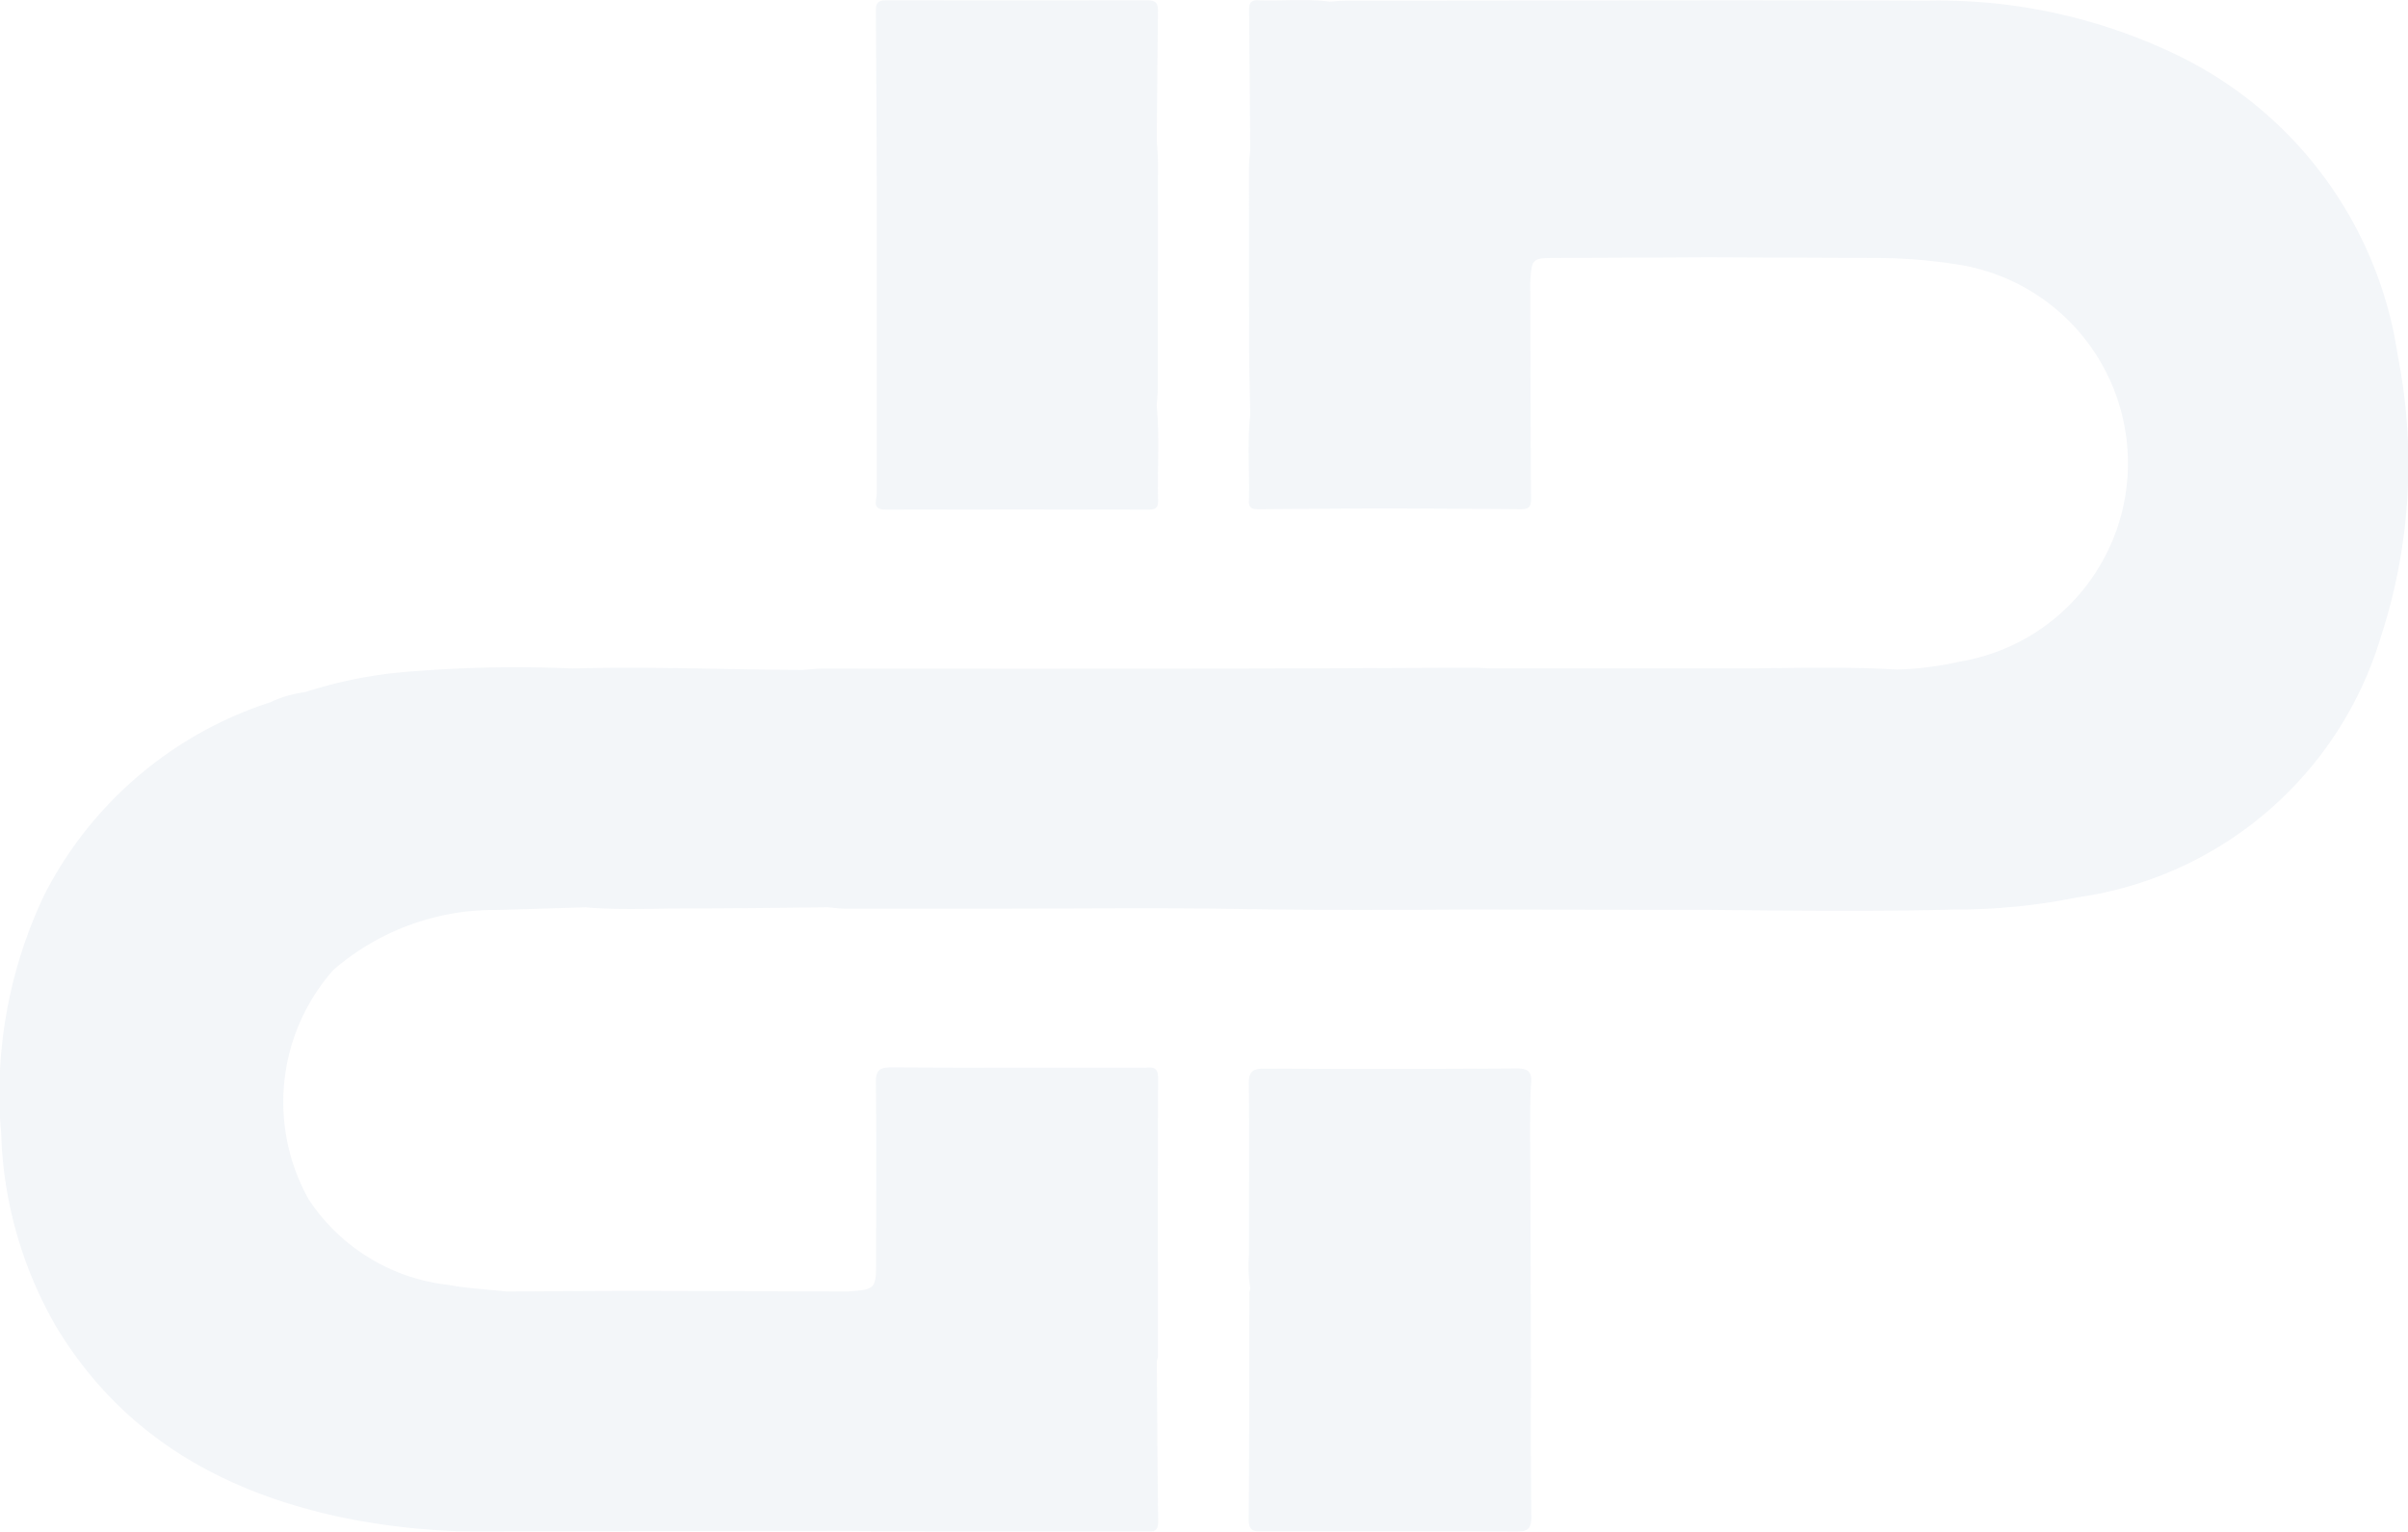 <svg xmlns="http://www.w3.org/2000/svg" width="86.446" height="55" viewBox="0 0 86.446 55">
  <g id="Group_29" data-name="Group 29" opacity="0.05">
    <path id="Path_2" data-name="Path 2" d="M145.257,31.5a14.3,14.3,0,0,0-7.991-10.836,19.712,19.712,0,0,0-8.916-1.921c-6.956-.026-13.912,0-20.868,0-.187,0-.374.022-.562.034a.3.3,0,0,0,.239.314.3.3,0,0,1-.239-.314c-.863-.106-1.73-.016-2.594-.048-.265-.01-.309.137-.307.356q.023,2.514.039,5.029c-.015.2-.043.408-.043.613q0,3.208.005,6.416c0,.824.026,1.648.04,2.472-.112,1.031-.017,2.066-.048,3.1-.008.274.158.292.367.29q2.229-.018,4.458-.029c1.639.008,3.279.014,4.918.028.243,0,.386-.036.384-.333-.016-2.6-.02-5.2-.028-7.8.056-.888.056-.885.966-.888q2.709-.01,5.419-.025l6.044.026a18.456,18.456,0,0,1,2.754.209,7.223,7.223,0,0,1,.254,14.283,11.885,11.885,0,0,1-2.259.287c-2.04-.122-4.077-.036-6.116-.04h-8.491c-.206-.009-.413-.027-.619-.026-2.937.009-5.874.028-8.812.031q-7.26.007-14.519,0c-.242,0-.485.031-.727.048h0c-2.756-.008-5.512-.129-8.269-.051a46.353,46.353,0,0,0-5.7.1,16.152,16.152,0,0,0-3.917.752,4,4,0,0,0-1.234.36,13.926,13.926,0,0,0-8.1,6.884,16.611,16.611,0,0,0-1.565,8.623,14.737,14.737,0,0,0,1.955,6.884c2.368,3.951,6.015,6,10.405,6.908a25.083,25.083,0,0,0,5.225.482c4.15-.019,8.3-.02,12.449-.028,1.036.009,2.073.025,3.109.026q3.932.005,7.864,0c.254,0,.534.078.528-.36-.027-1.922-.034-3.844-.048-5.766a.713.713,0,0,0,.039-.163c0-3.335-.007-6.67.006-10.005,0-.443-.265-.361-.518-.361-3.015,0-6.03.007-9.044-.012-.43,0-.574.089-.569.55.025,2.11.009,4.22.008,6.331,0,1.092,0,1.092-1.035,1.169-2.555-.008-5.109-.022-7.663-.024-1.521,0-3.042.015-4.562.024-.71-.078-1.428-.115-2.129-.243a6.92,6.92,0,0,1-4.983-3.069,7.156,7.156,0,0,1,.888-8.238,8.834,8.834,0,0,1,5.839-2.154c1.069-.027,2.137-.062,3.206-.094,1.255.107,2.512.036,3.768.04,1.651,0,3.3-.025,4.953-.04.2.017.409.048.614.048q2.684,0,5.367,0c2.919,0,5.839-.036,8.757.011,2.748.044,5.5.036,8.244.019a5.975,5.975,0,0,1,.238-.955,5.975,5.975,0,0,0-.238.955l8.716.013c2.905.028,5.811.063,8.717-.012a21.725,21.725,0,0,0,4.425-.437,13.3,13.3,0,0,0,10.892-9.338A20.035,20.035,0,0,0,145.257,31.5Z" transform="translate(-59.177 -18.719)" fill="#013a7b"/>
    <path id="Path_3" data-name="Path 3" d="M267.293,197.987q-.009-3.844-.027-7.687c.009-.526-.007-1.054.036-1.577.035-.422-.1-.543-.527-.54q-4.515.031-9.031.006c-.43,0-.582.093-.576.556.024,2.032,0,4.064.009,6.1a5.1,5.1,0,0,0,.044,1.235.819.819,0,0,0-.034.165c-.005,2.714,0,5.428-.023,8.141,0,.443.227.423.528.423,3.016,0,6.031-.009,9.047.009.429,0,.577-.089.57-.551C267.282,202.172,267.3,200.079,267.293,197.987Z" transform="translate(-212.336 -149.815)" fill="#013a7b"/>
    <path id="Path_4" data-name="Path 4" d="M198.395,37.029q4.716-.014,9.432,0c.228,0,.352-.051.345-.309-.034-1.146.062-2.294-.05-3.438.013-.2.038-.41.039-.614q.007-4.052.007-8.1c0-.26-.028-.521-.043-.781.013-1.564.023-3.128.043-4.692,0-.273-.107-.356-.37-.356q-4.7.008-9.393,0c-.259,0-.367.074-.365.354.018,2.093.023,4.186.032,6.279h0q0,5.545,0,11.089C198.063,36.709,197.889,37.03,198.395,37.029Z" transform="translate(-166.597 -18.728)" fill="#013a7b"/>
  </g>
</svg>
